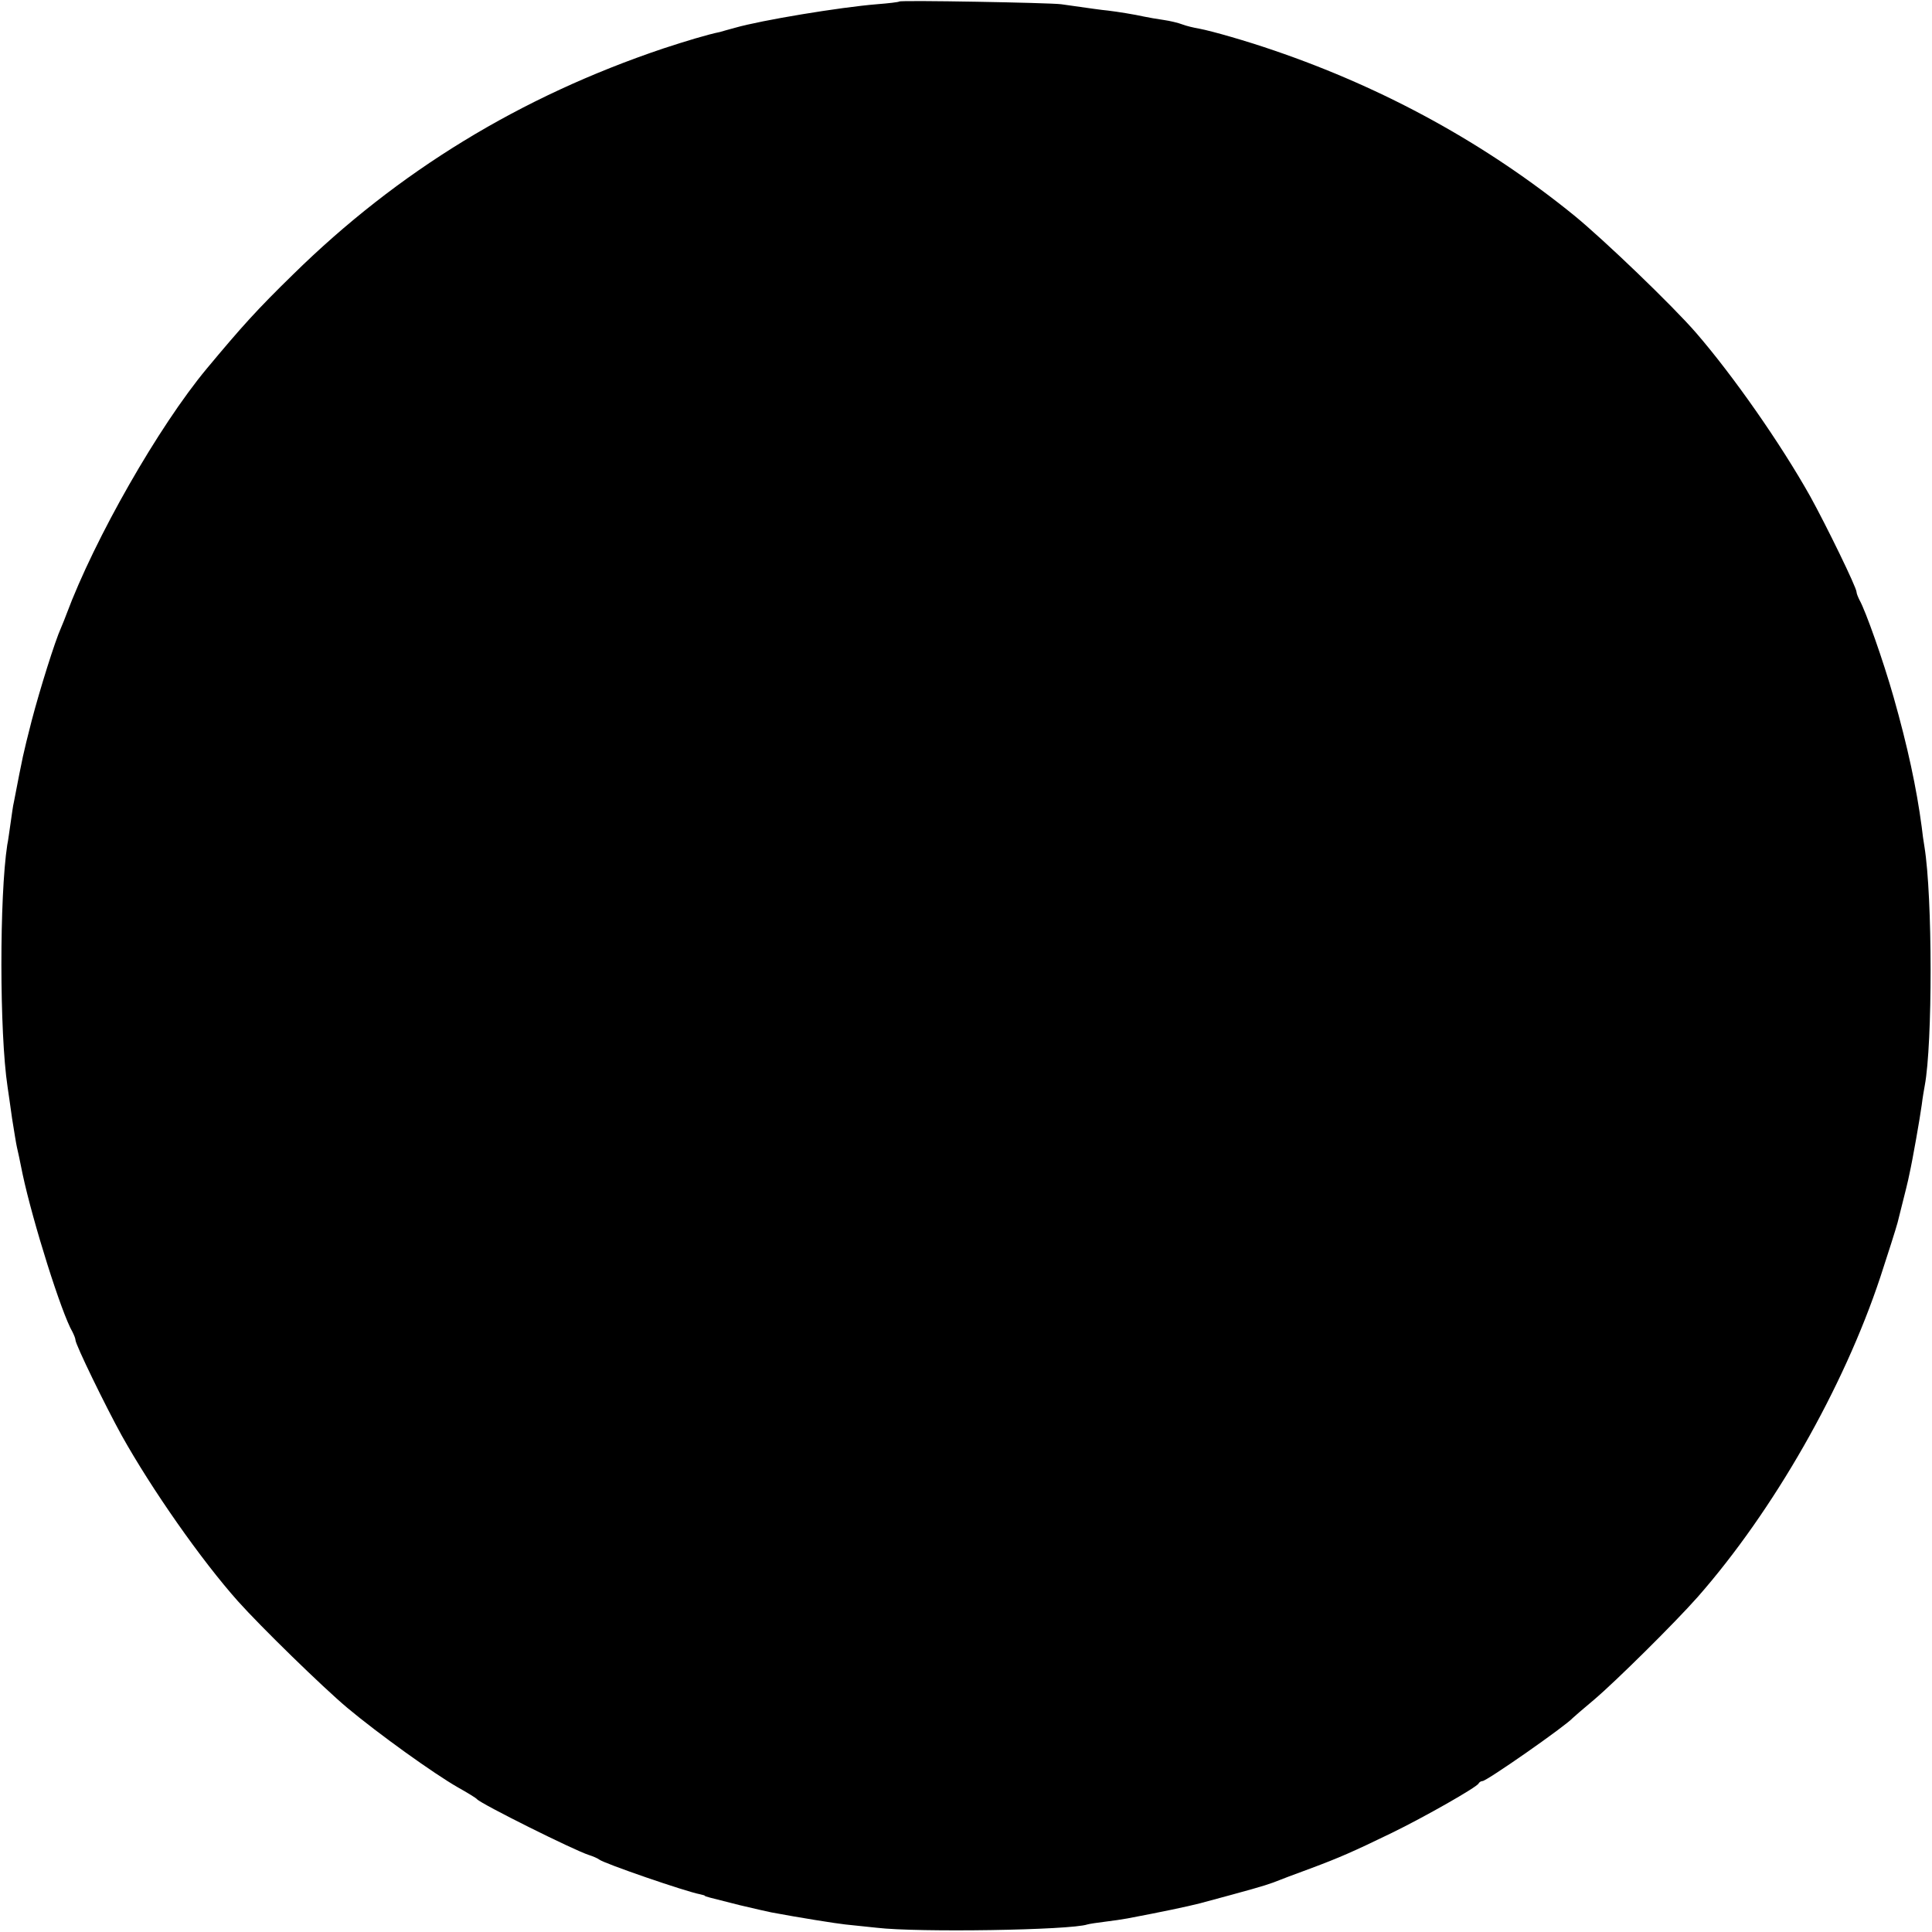 <?xml version="1.0" standalone="no"?>
<!DOCTYPE svg PUBLIC "-//W3C//DTD SVG 20010904//EN"
 "http://www.w3.org/TR/2001/REC-SVG-20010904/DTD/svg10.dtd">
<svg version="1.0" xmlns="http://www.w3.org/2000/svg"
 width="640pt" height="640pt" viewBox="0 0 640 640"
 preserveAspectRatio="xMidYMid meet">
<g transform="translate(0,640) scale(0.1,-0.1)"
fill="#000000" stroke="none">
<path d="M2979 6395 c-2 -2 -35 -6 -74 -9 -123 -10 -383 -53 -470 -78 -22 -6
-44 -12 -50 -14 -40 -8 -113 -30 -189 -55 -472 -159 -877 -406 -1225 -748
-120 -117 -171 -174 -286 -312 -159 -191 -371 -562 -465 -814 -4 -11 -12 -31
-18 -45 -20 -44 -70 -204 -97 -307 -30 -118 -28 -110 -59 -270 -3 -11 -7 -43
-11 -70 -4 -26 -8 -59 -11 -72 -26 -170 -26 -622 1 -801 2 -14 9 -61 15 -105
7 -44 14 -87 16 -95 2 -8 11 -49 19 -90 34 -159 129 -461 165 -522 5 -10 10
-22 10 -27 0 -15 100 -220 153 -316 100 -179 263 -412 385 -549 76 -85 280
-284 362 -353 104 -87 288 -219 367 -264 32 -18 60 -35 63 -39 14 -16 323
-170 371 -185 13 -4 29 -11 34 -15 16 -13 286 -106 334 -115 9 -2 16 -4 16 -5
0 -2 7 -4 115 -31 47 -11 94 -22 105 -24 90 -17 216 -37 245 -40 19 -2 67 -7
105 -11 136 -16 641 -8 697 11 7 2 33 6 58 9 25 3 59 8 75 11 111 21 197 39
240 50 171 46 210 57 243 69 20 8 75 29 122 46 99 37 142 56 270 118 107 52
283 152 288 164 2 4 8 8 13 8 14 0 276 183 299 209 3 3 34 30 70 60 72 61 268
255 344 341 251 286 483 692 605 1060 24 73 52 161 57 180 27 107 35 139 39
160 11 49 35 186 41 230 3 25 8 53 10 64 26 138 26 625 -1 791 -3 17 -7 46 -9
65 -17 129 -47 268 -93 430 -34 120 -93 287 -113 322 -5 10 -10 22 -10 27 0
15 -100 220 -153 316 -98 175 -256 401 -379 543 -80 92 -303 306 -403 388
-292 237 -626 421 -995 547 -93 32 -205 64 -247 72 -18 3 -43 9 -56 14 -13 5
-41 12 -63 15 -21 3 -50 8 -64 11 -31 7 -87 16 -120 20 -22 2 -56 7 -155 21
-38 5 -532 14 -536 9z"/>
</g>
</svg>
